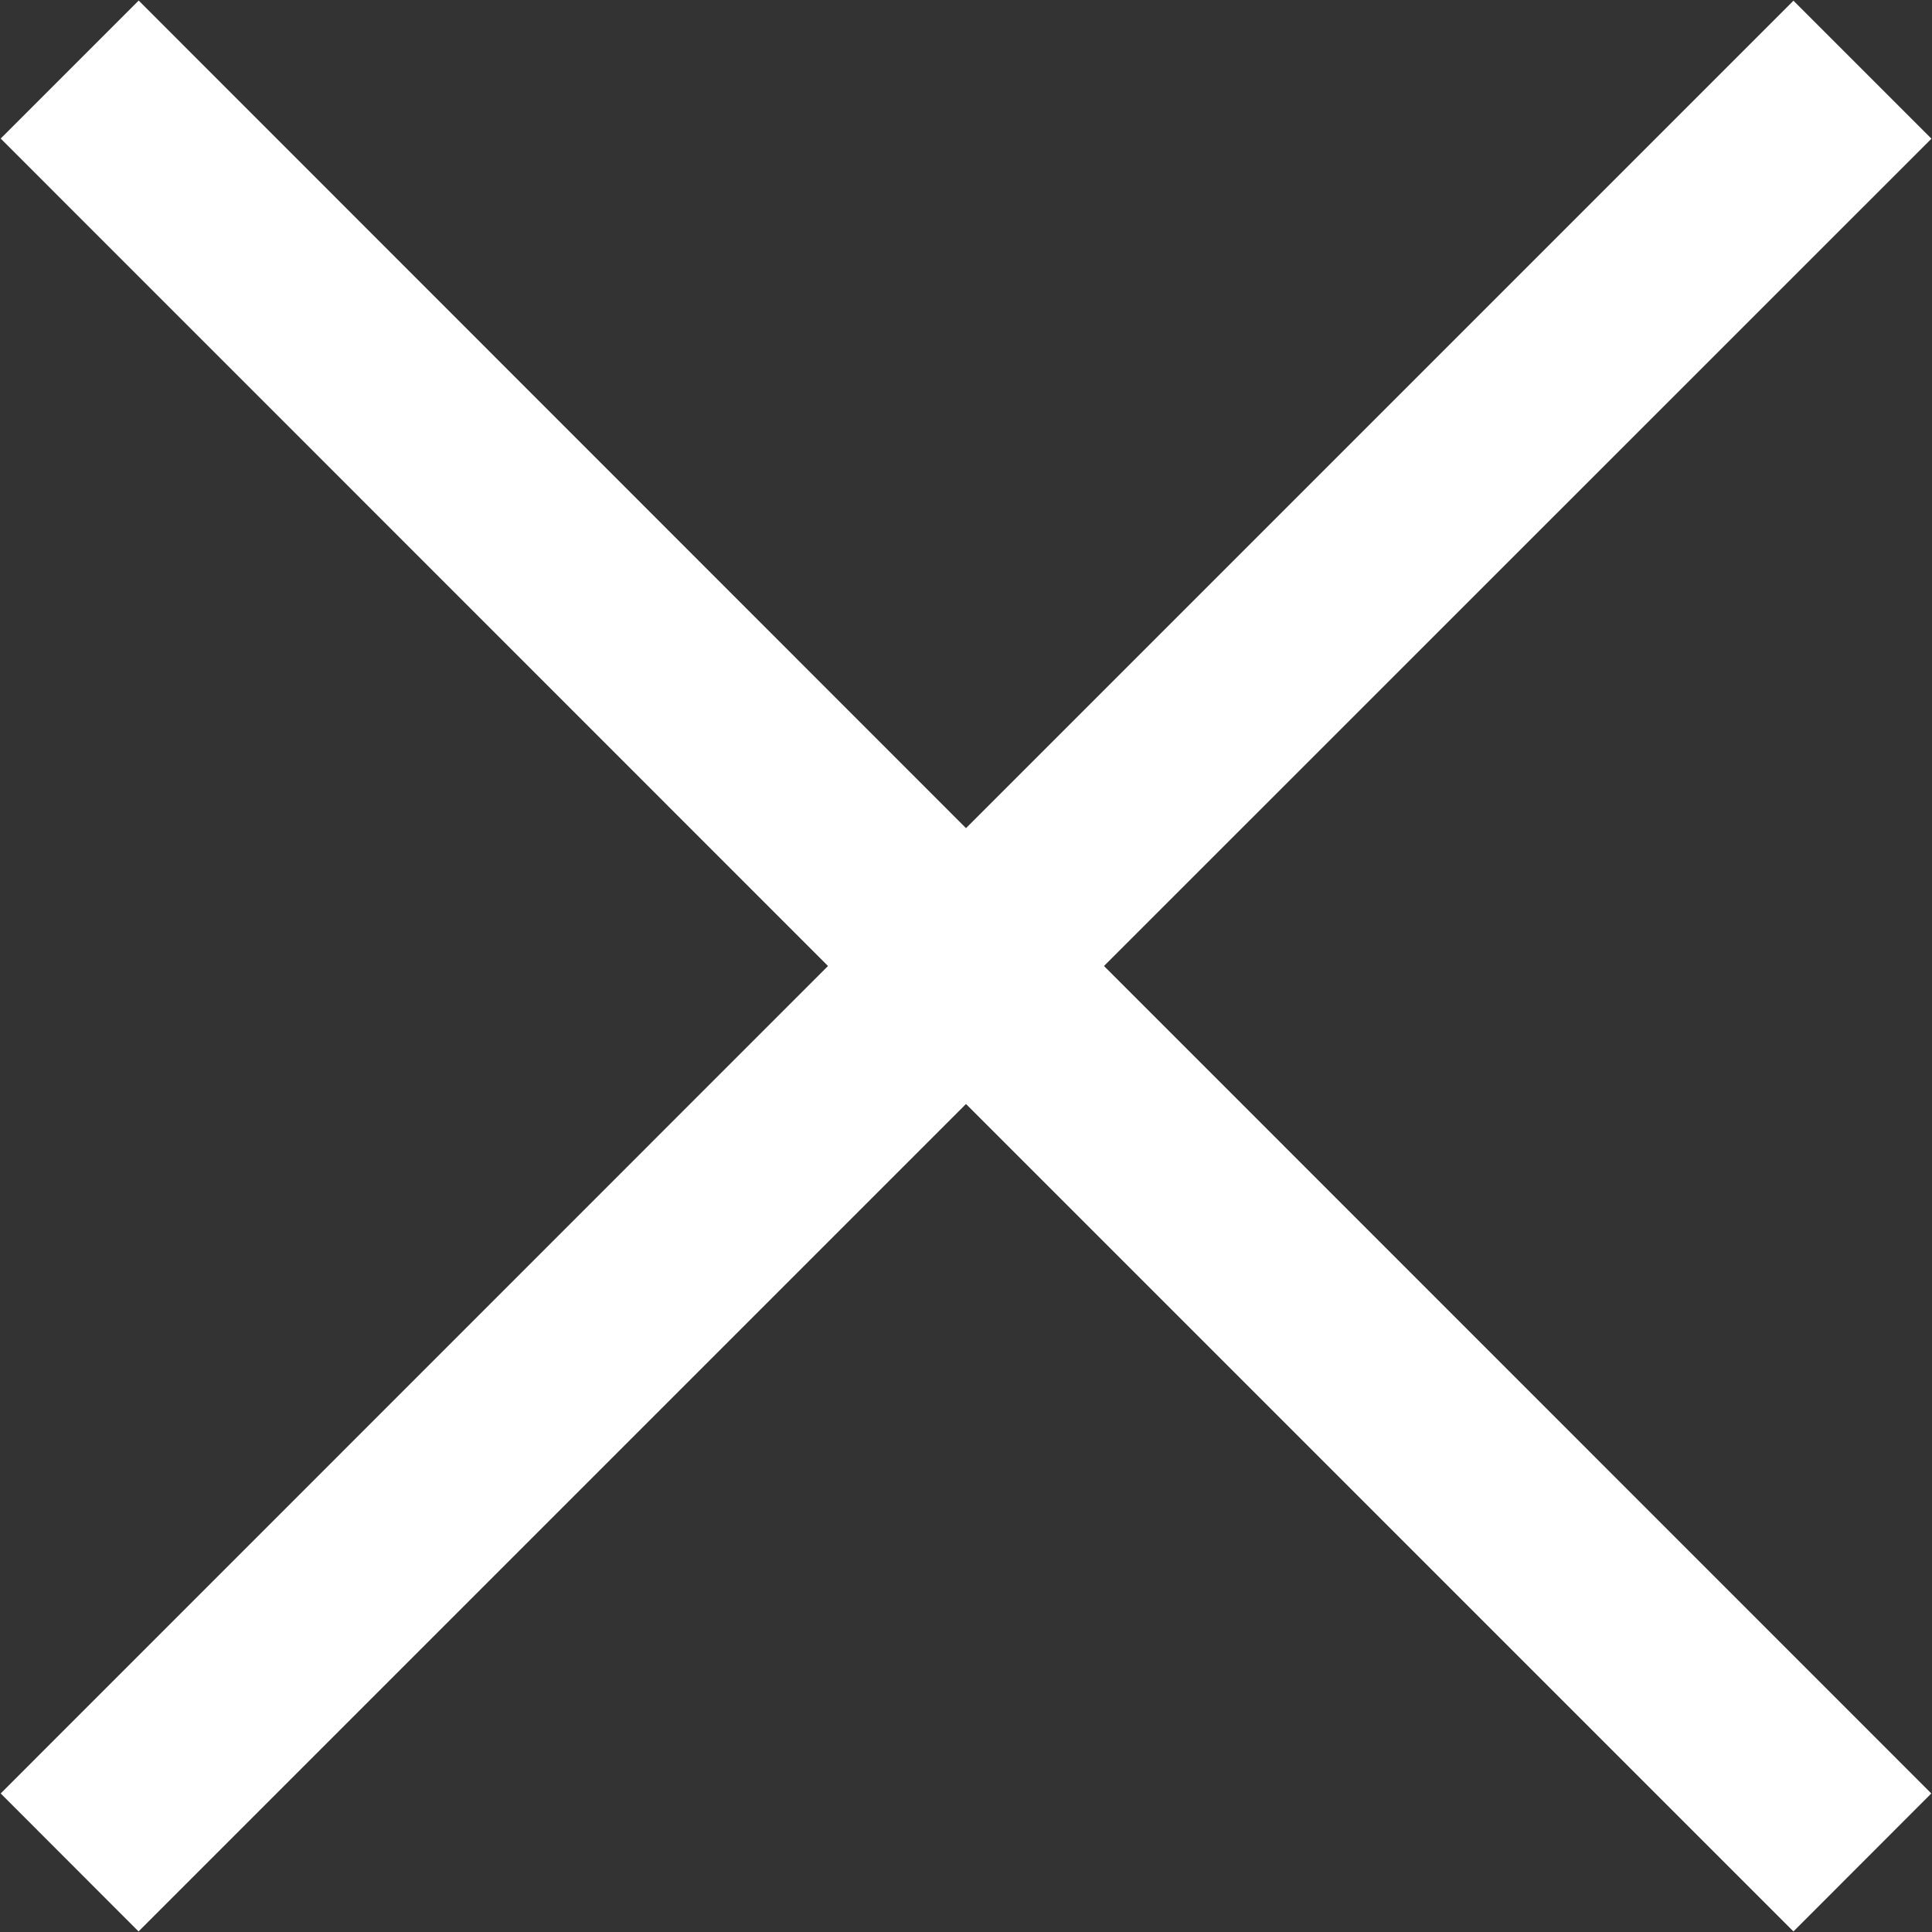 <svg xmlns="http://www.w3.org/2000/svg" xmlns:xlink="http://www.w3.org/1999/xlink" width="14" height="14"><rect width="100%" height="100%" fill="#333333" stroke="none"/><defs><path id="a" d="M1626.005 274.996L1632 269l-5.995-5.996 1-1 5.995 5.997 5.996-5.996 1 1L1634 269l5.995 5.996-.999 1L1633 270l-5.996 5.996z"/><clipPath id="b"><use fill="#fff" xlink:href="#a"/></clipPath></defs><use fill="#fff" fill-opacity="0" stroke="#fff" stroke-miterlimit="50" stroke-width="4" clip-path="url(&quot;#b&quot;)" xlink:href="#a" transform="translate(-1626 -262)"/></svg>